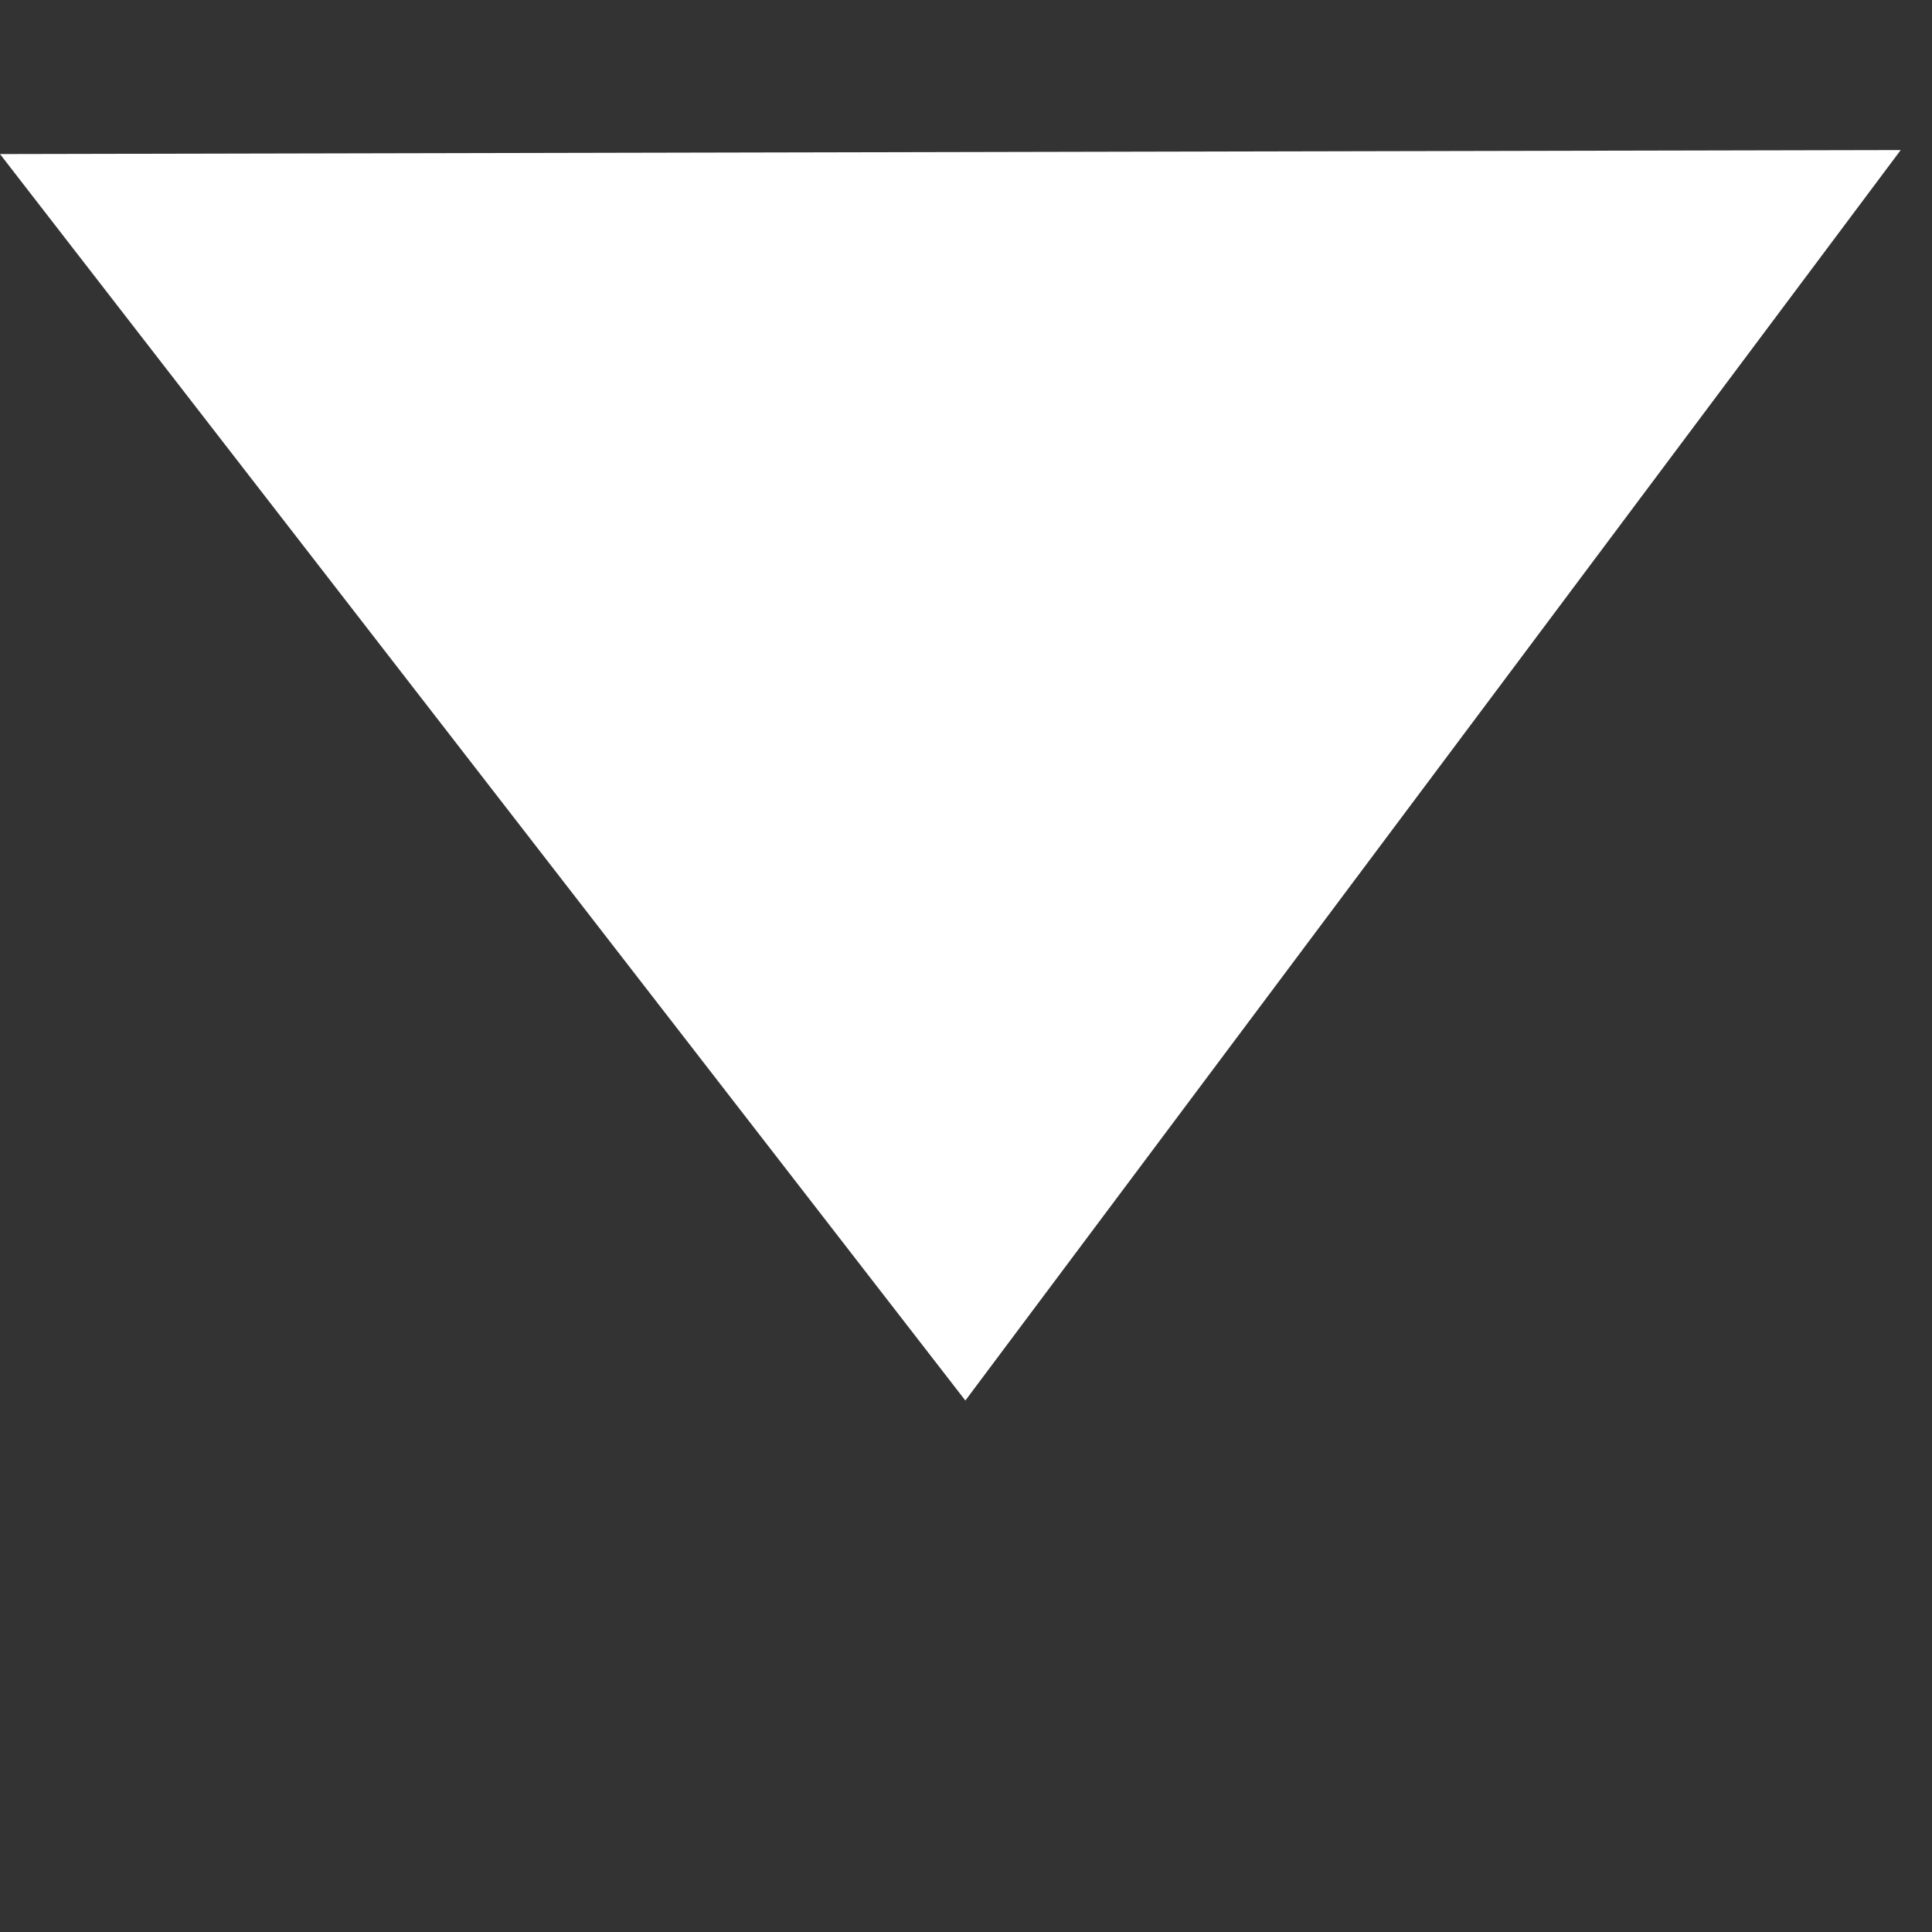 <?xml version="1.0" encoding="iso-8859-1"?>
<!-- Generator: Adobe Illustrator 19.0.0, SVG Export Plug-In . SVG Version: 6.00 Build 0)  -->
<svg version="1.1" id="Layer_1" xmlns="http://www.w3.org/2000/svg" xmlns:xlink="http://www.w3.org/1999/xlink" x="0px" y="0px"
	 viewBox="0 0 386.257 386.257" style="enable-background:new 0 0 386.257 386.257;" xml:space="preserve" fill="white" width="10" height="10">
<rect x="0" y="0" width="386.257" height="386.257" fill="#333333" stroke="none"/>
<polygon points="0,30.8 193.0 ,280 380.0, 30 "/>

</svg>
